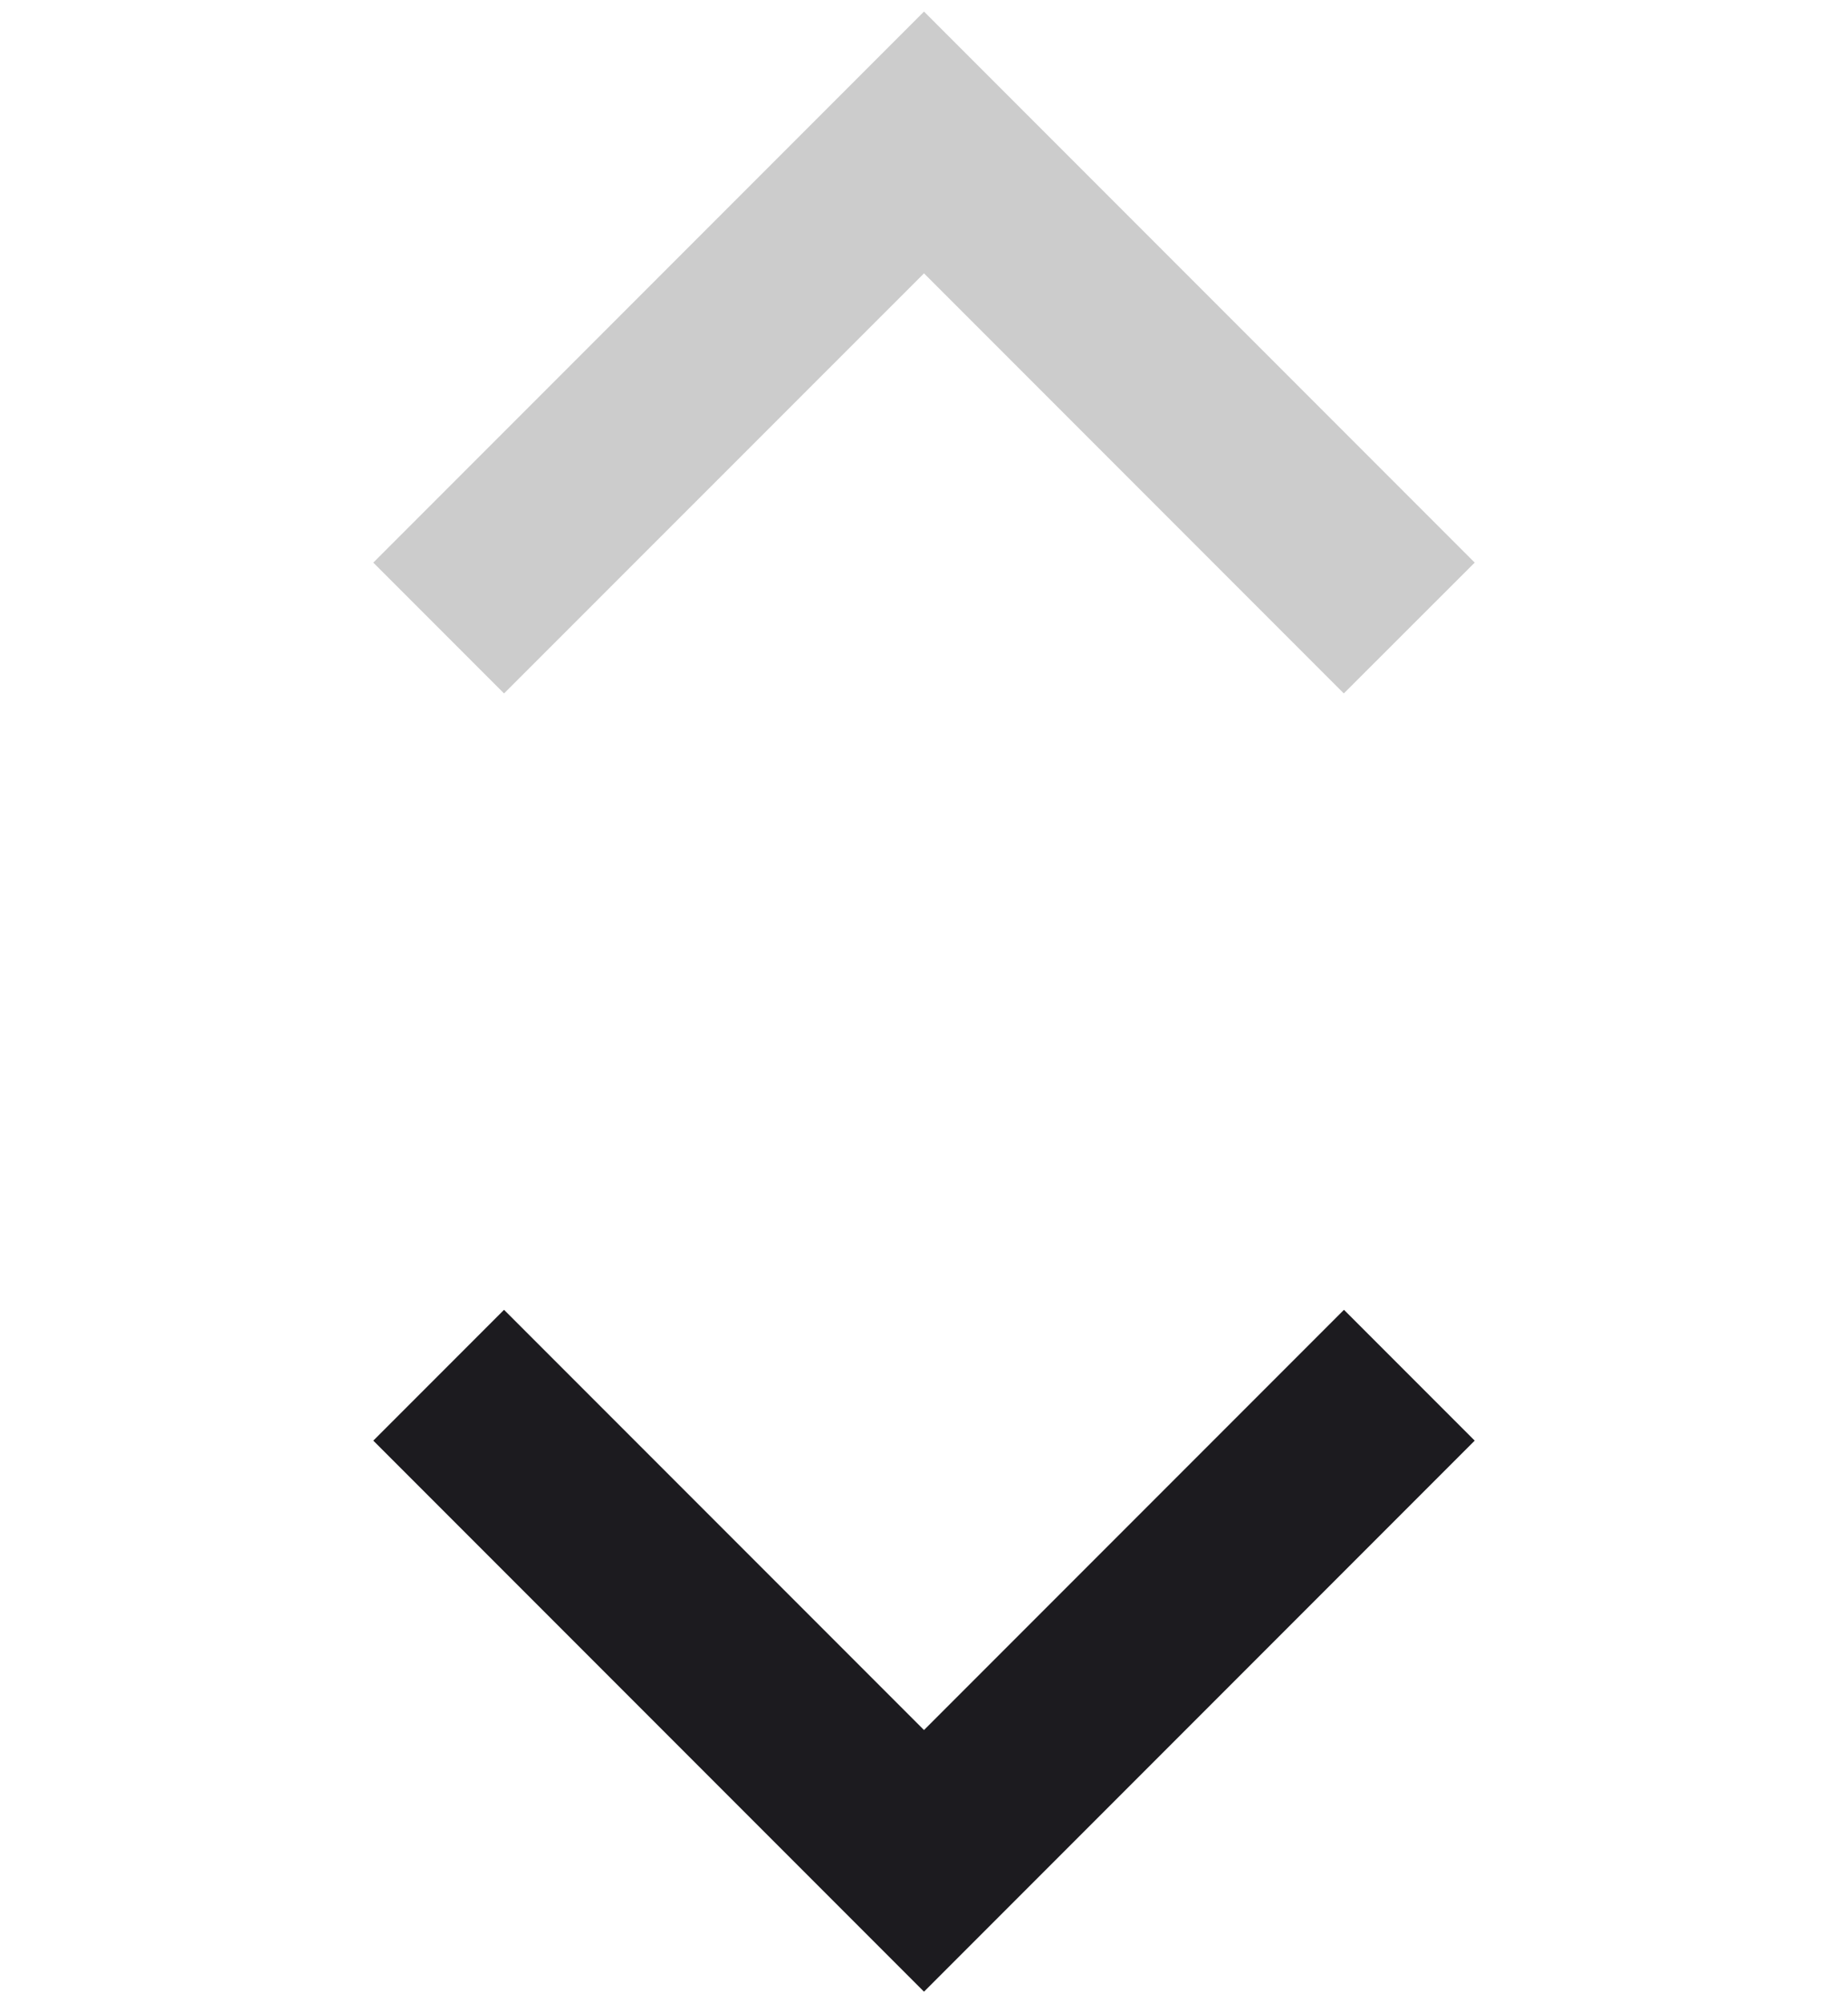 <svg width="12" height="13" viewBox="0 0 12 13" fill="none" xmlns="http://www.w3.org/2000/svg">
<path d="M6 0.075L9.576 3.651L8.726 4.5L6 1.774L3.273 4.5L2.424 3.651L6 0.075Z" fill="#CCCCCC"/>
<path d="M6 12.925L2.424 9.349L3.273 8.5L6 11.227L8.727 8.5L9.576 9.349L6 12.925Z" fill="#1C1B1F"/>
</svg>
